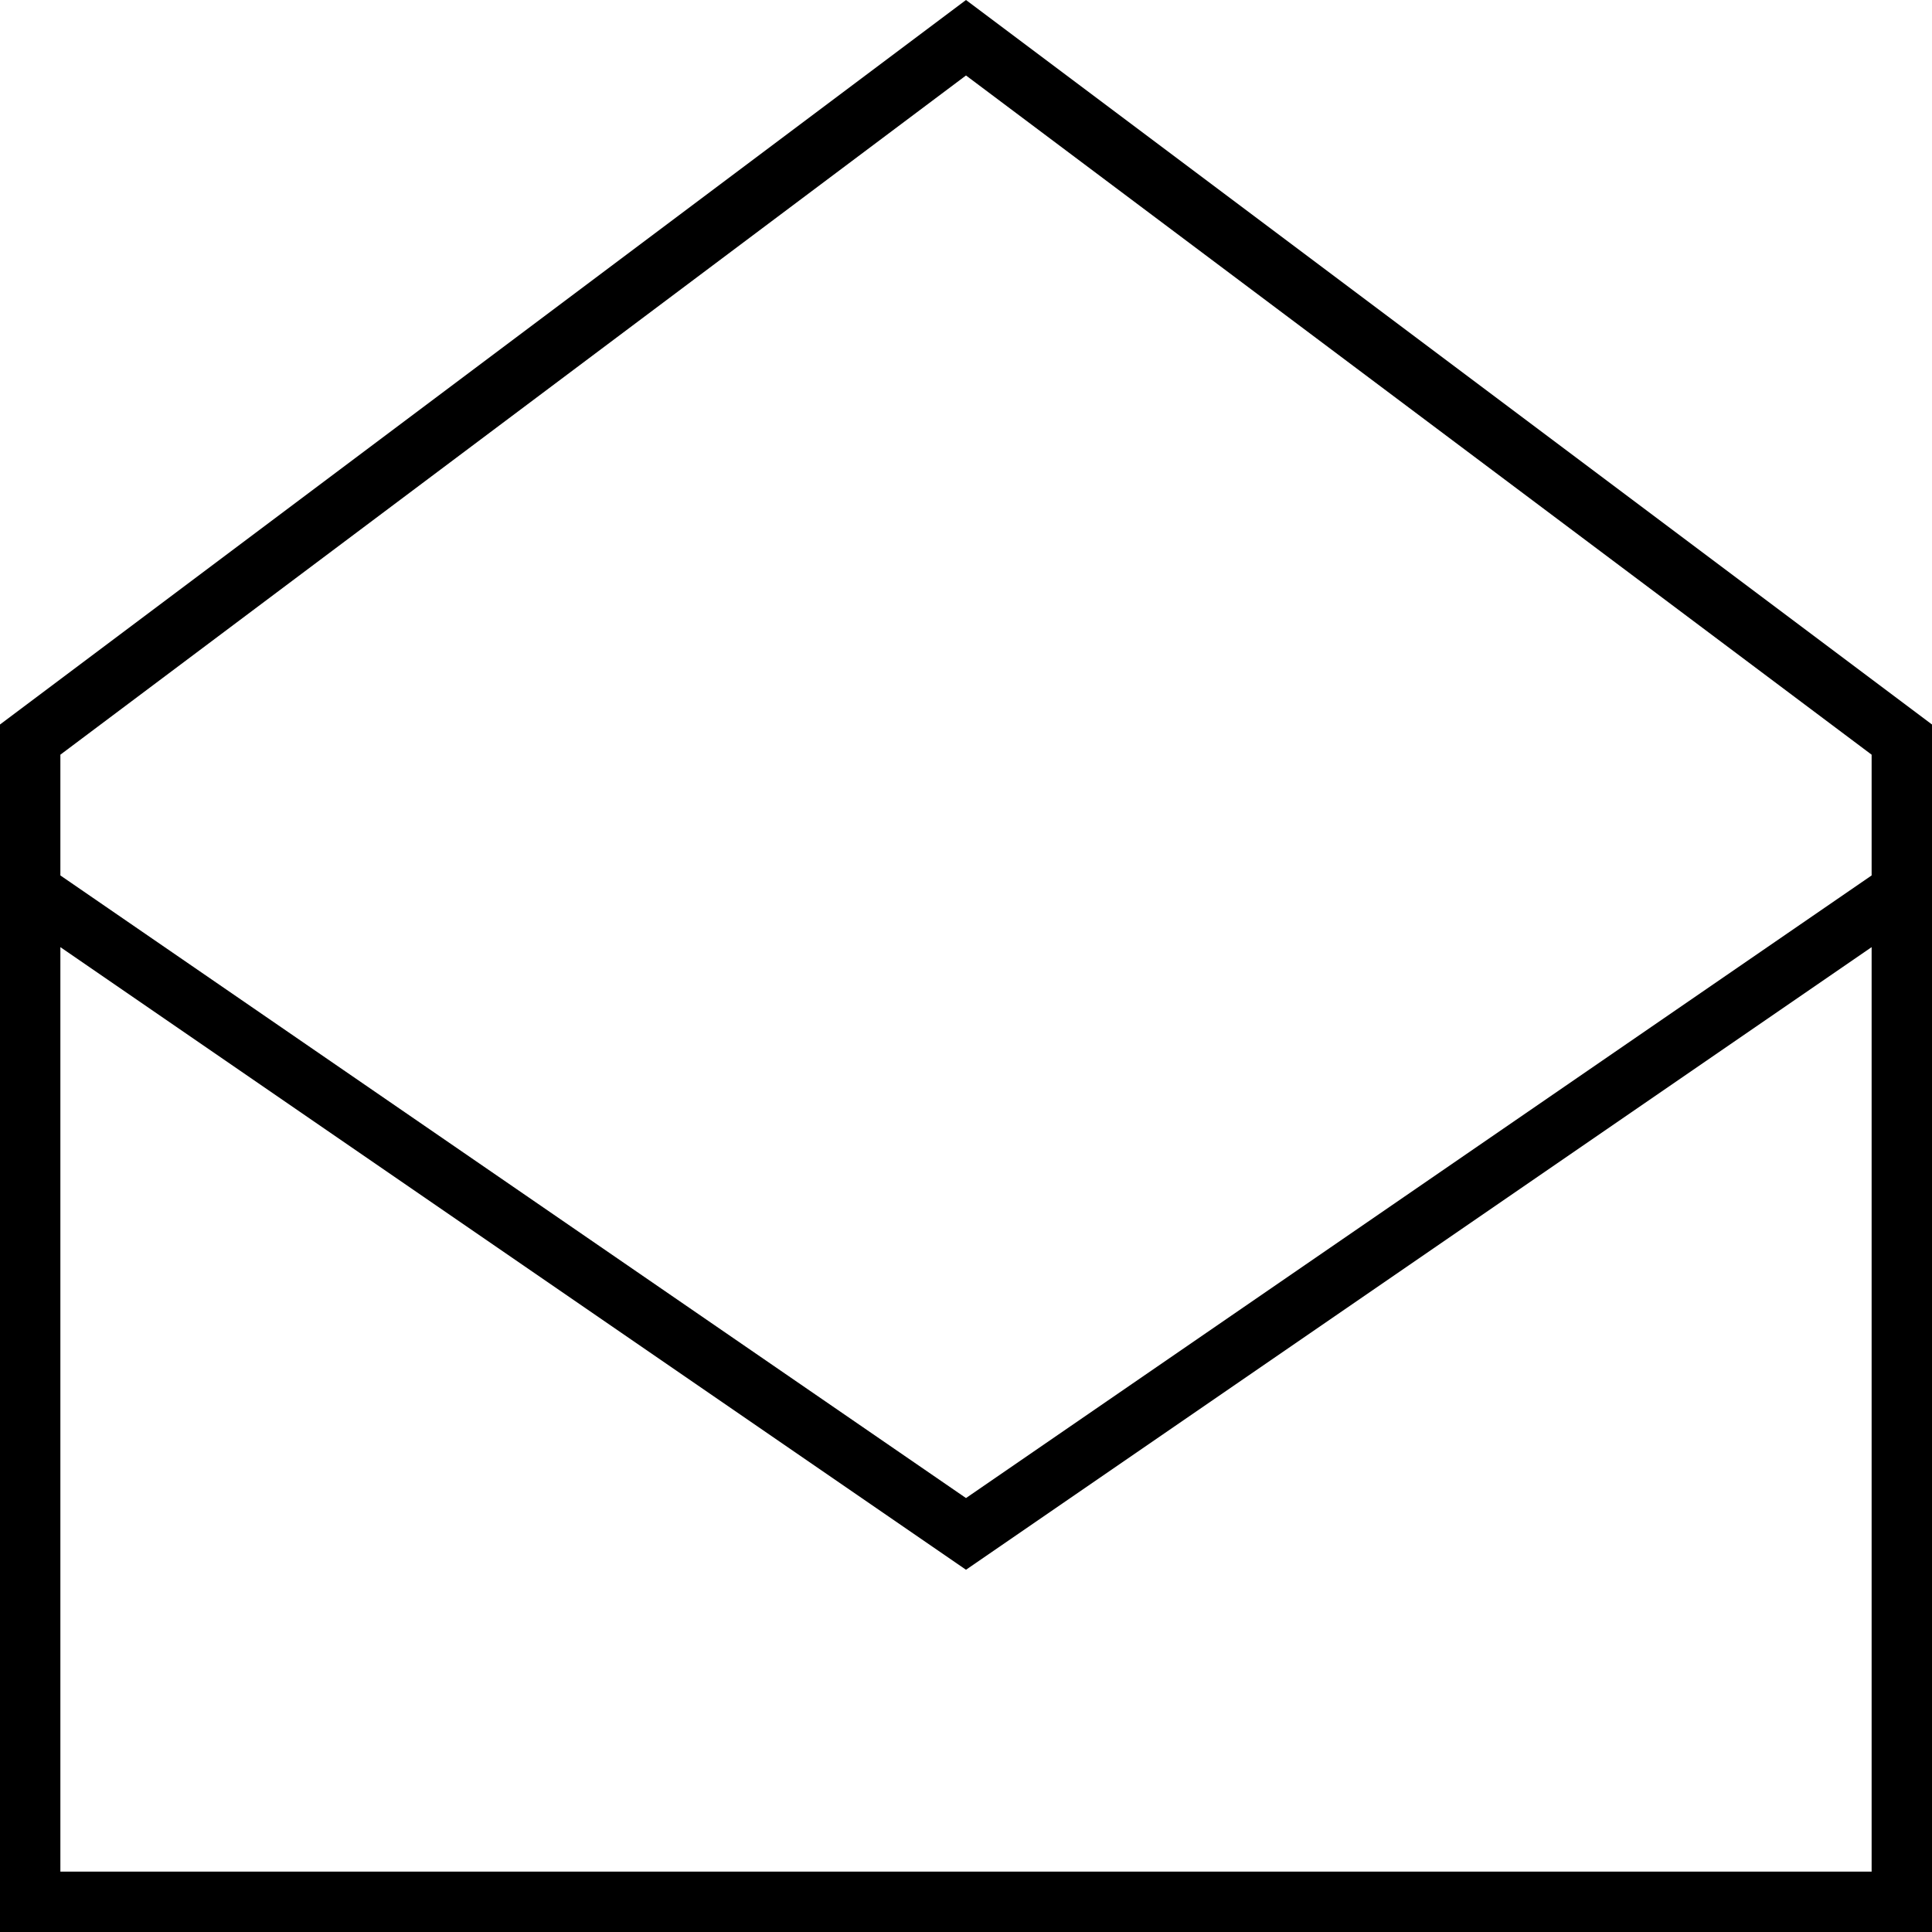 <svg xmlns="http://www.w3.org/2000/svg" viewBox="0 0 512 512">
  <path d="M 16 232 L 256 397 L 16 232 L 256 397 L 496 232 L 496 232 L 496 200 L 496 200 L 256 20 L 256 20 L 16 200 L 16 200 L 16 232 L 16 232 Z M 496 251 L 256 416 L 496 251 L 256 416 L 16 251 L 16 251 L 16 496 L 16 496 L 496 496 L 496 496 L 496 251 L 496 251 Z M 0 192 L 256 0 L 0 192 L 256 0 L 512 192 L 512 192 L 512 240 L 512 240 L 512 496 L 512 496 L 512 512 L 512 512 L 496 512 L 0 512 L 0 496 L 0 496 L 0 240 L 0 240 L 0 192 L 0 192 Z" />
</svg>